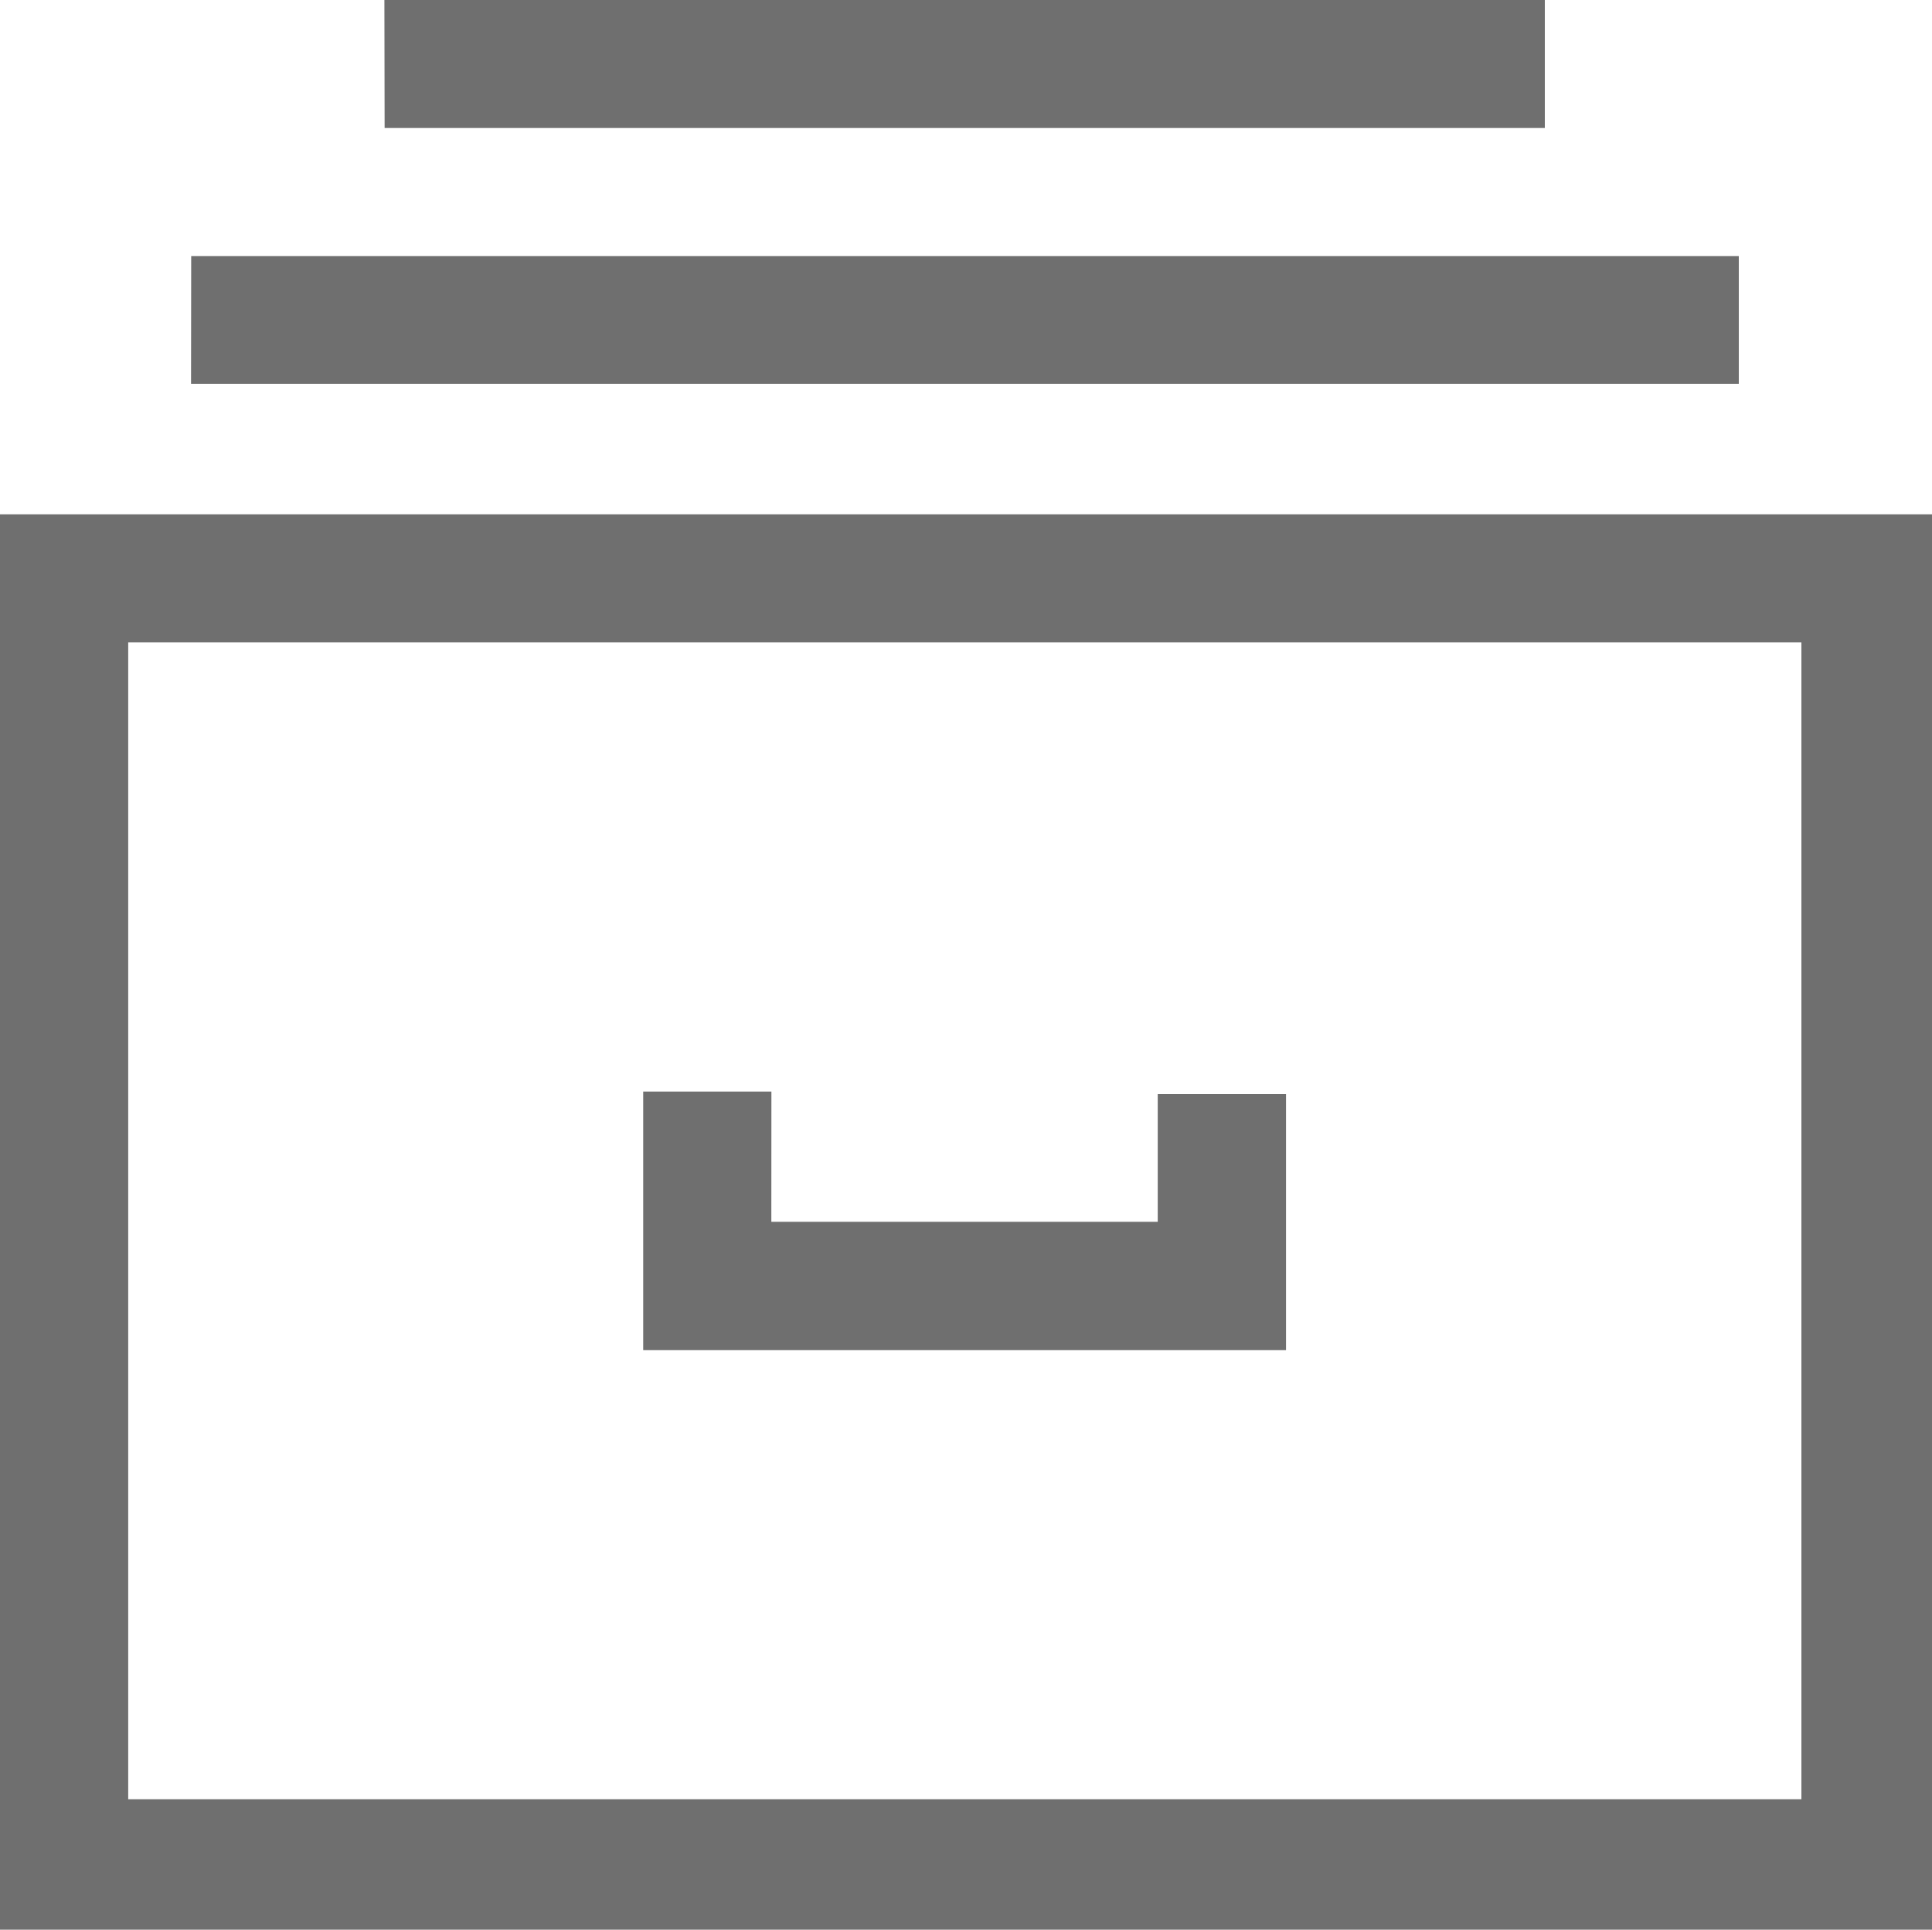 <svg xmlns="http://www.w3.org/2000/svg" width="25" height="24.976" viewBox="0 0 25 24.976">
  <path id="logs" d="M10.1,35.045V16.758h25V35.077h-25Zm23.31-16.63H11.759V33.389H33.41Zm-13.329,7.5h5V24.261h1.66v3.314H18.423V24.229h1.659Zm-7.507-12.5H32.6V15.07H12.572Zm2.5-3.314H30.09v1.657H15.077Z" transform="translate(-10.1 -10.101)" fill="#6f6f6f" fill-rule="evenodd"/>
</svg>
